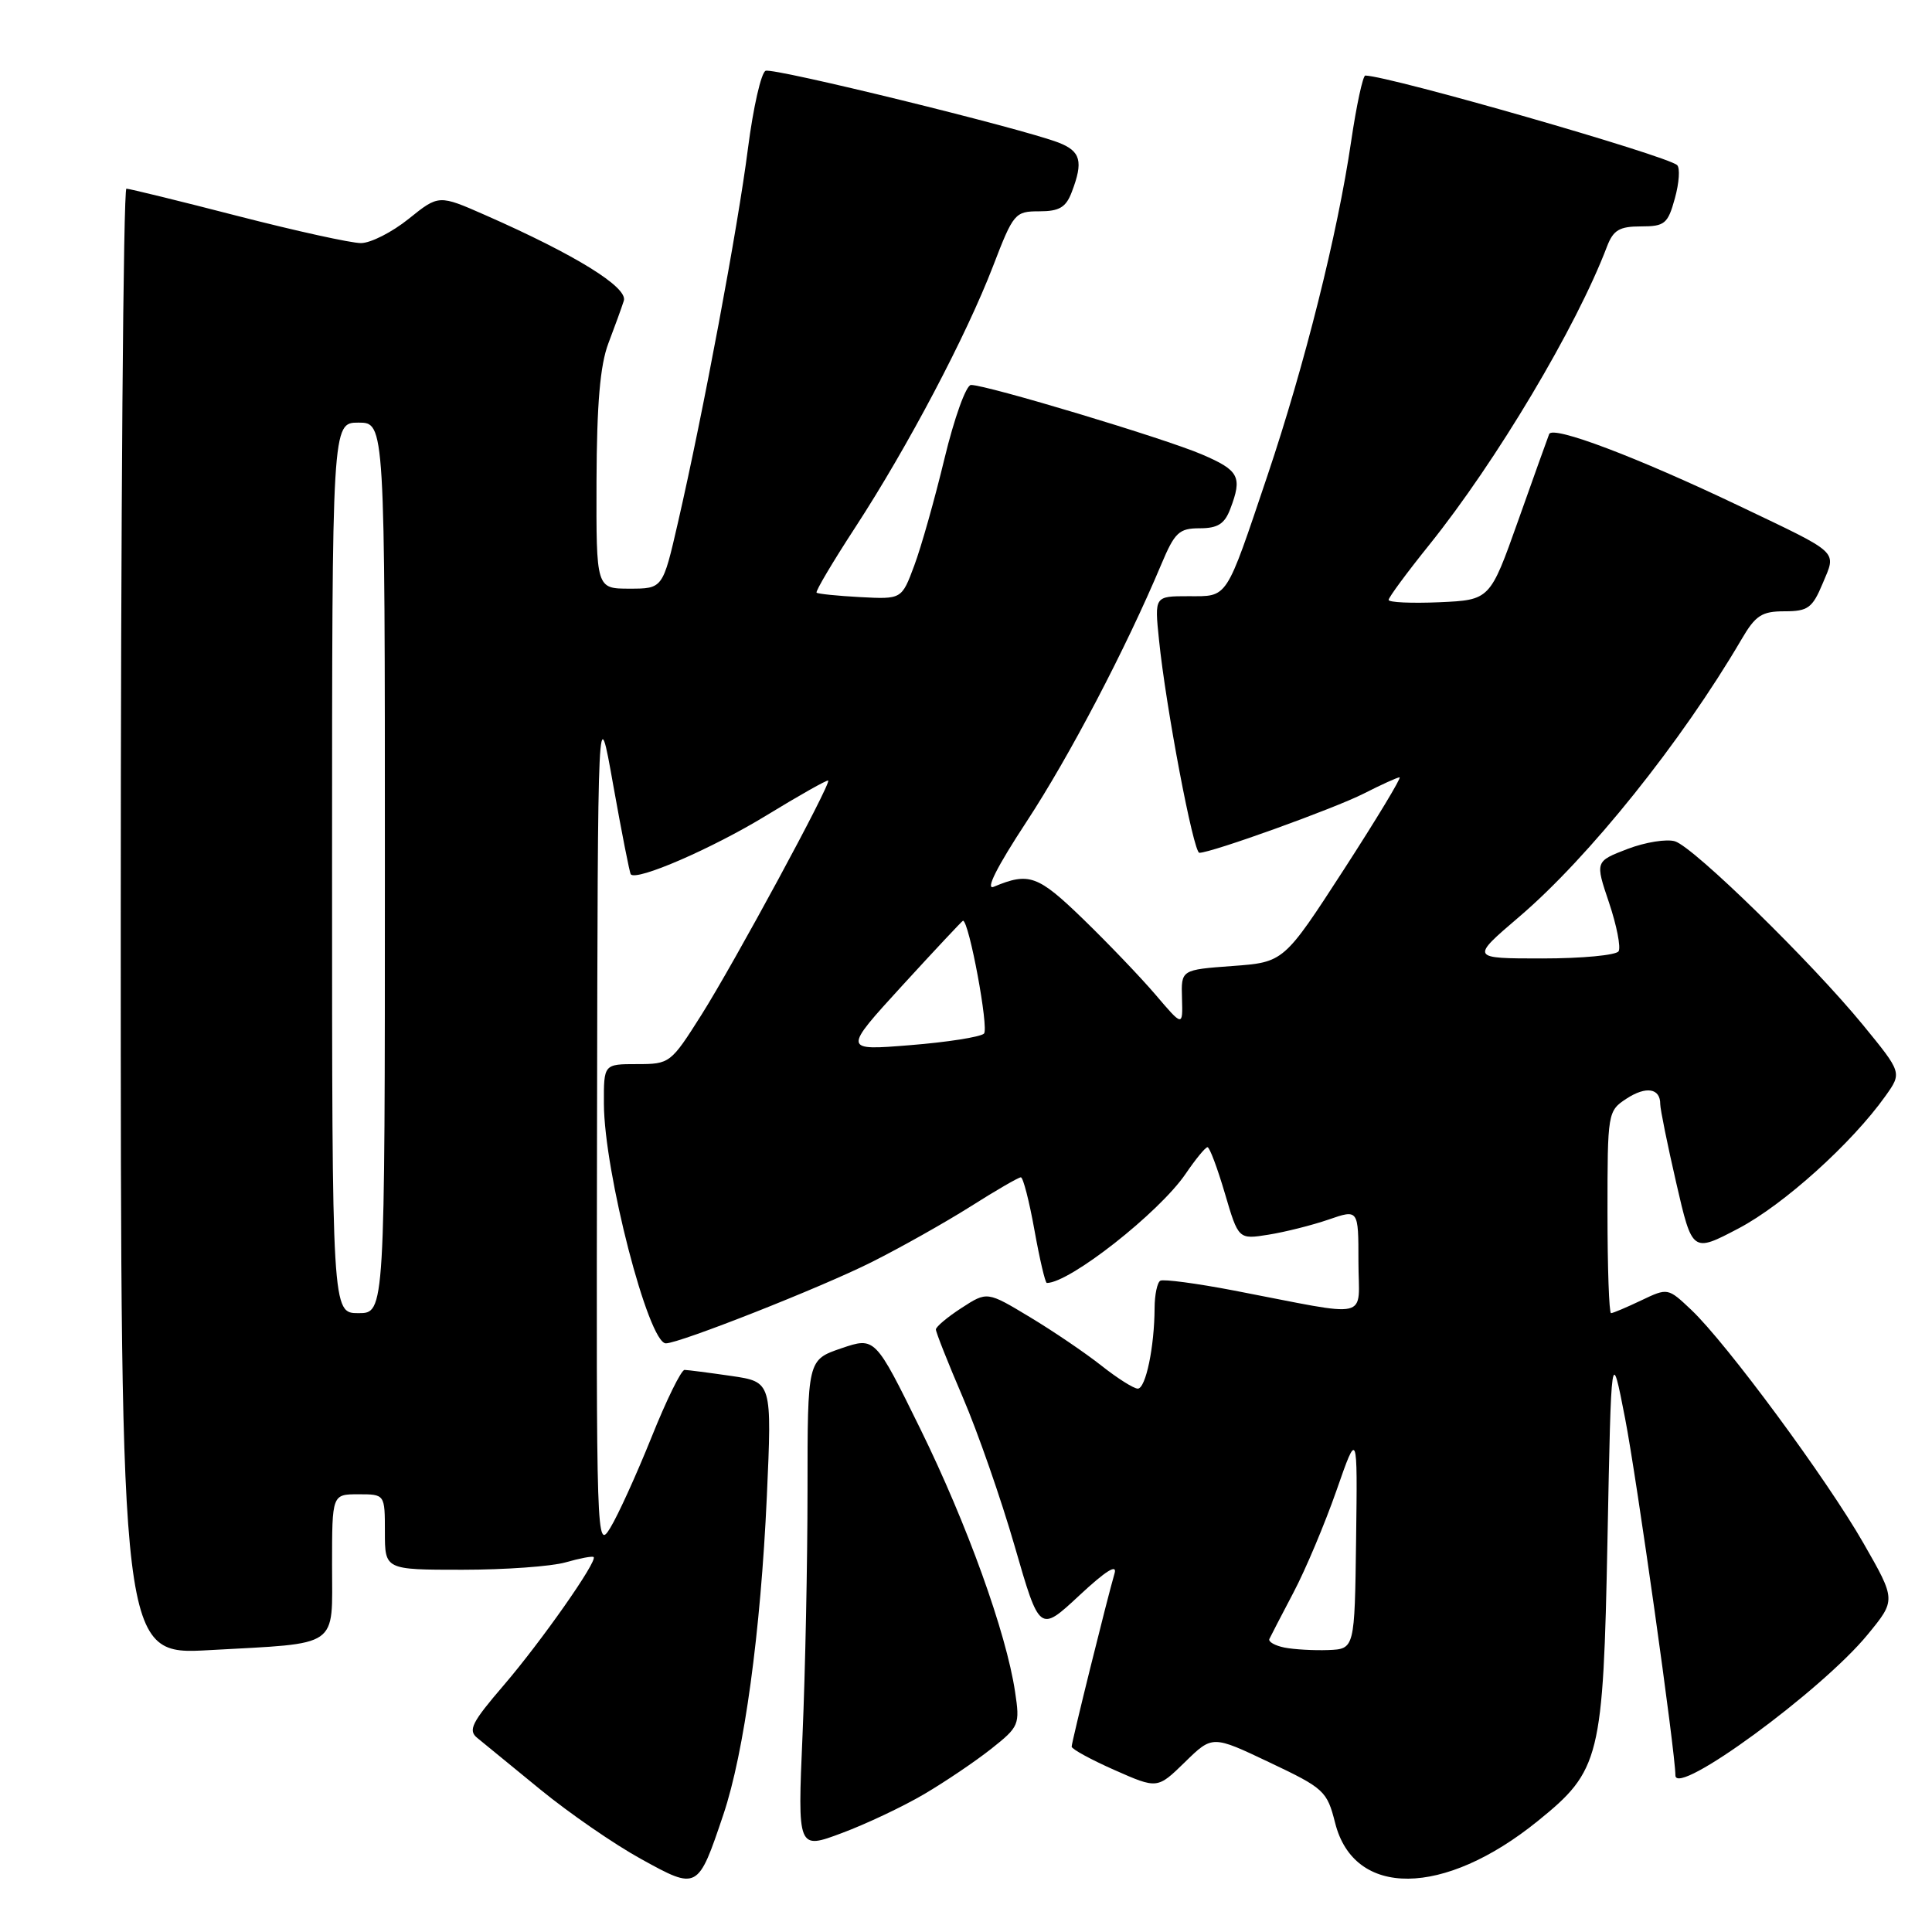 <?xml version="1.0" encoding="UTF-8" standalone="no"?>
<!DOCTYPE svg PUBLIC "-//W3C//DTD SVG 1.1//EN" "http://www.w3.org/Graphics/SVG/1.1/DTD/svg11.dtd" >
<svg xmlns="http://www.w3.org/2000/svg" xmlns:xlink="http://www.w3.org/1999/xlink" version="1.1" viewBox="0 0 256 256">
 <g >
 <path fill="currentColor"
d=" M 95.85 240.44 C 98.62 232.21 100.79 216.29 101.61 198.30 C 102.29 183.11 102.29 183.11 96.90 182.32 C 93.93 181.89 91.14 181.53 90.71 181.52 C 90.27 181.51 88.30 185.52 86.33 190.44 C 84.35 195.36 81.90 200.76 80.87 202.44 C 79.04 205.45 79.01 204.53 79.11 149.00 C 79.21 92.50 79.21 92.50 81.25 104.00 C 82.38 110.33 83.43 115.66 83.58 115.85 C 84.34 116.78 94.35 112.44 101.50 108.08 C 105.90 105.39 109.61 103.30 109.74 103.43 C 110.16 103.81 97.30 127.58 92.94 134.48 C 88.88 140.90 88.75 141.00 84.41 141.00 C 80.00 141.00 80.00 141.00 80.02 146.25 C 80.05 155.30 85.92 178.00 88.23 178.00 C 90.04 178.00 108.82 170.59 115.47 167.25 C 119.30 165.33 125.20 162.01 128.58 159.88 C 131.95 157.74 134.96 156.00 135.27 156.00 C 135.57 156.00 136.38 159.15 137.07 163.00 C 137.76 166.85 138.50 170.00 138.71 170.00 C 141.74 170.00 153.60 160.67 157.10 155.54 C 158.42 153.60 159.72 152.01 160.00 152.01 C 160.28 152.01 161.31 154.76 162.30 158.12 C 164.10 164.24 164.10 164.24 168.09 163.60 C 170.28 163.25 173.86 162.35 176.04 161.60 C 180.00 160.23 180.00 160.23 180.00 167.16 C 180.00 175.06 182.09 174.57 163.50 171.00 C 158.55 170.05 154.16 169.47 153.75 169.70 C 153.34 169.93 153.00 171.55 152.99 173.31 C 152.97 178.45 151.82 184.00 150.76 184.00 C 150.23 184.00 148.06 182.63 145.95 180.96 C 143.84 179.29 139.57 176.39 136.46 174.52 C 130.80 171.11 130.80 171.11 127.41 173.31 C 125.55 174.51 124.02 175.80 124.01 176.16 C 124.01 176.53 125.61 180.58 127.58 185.16 C 129.55 189.75 132.65 198.63 134.46 204.91 C 137.75 216.31 137.75 216.31 143.01 211.41 C 146.54 208.12 148.08 207.16 147.68 208.50 C 146.72 211.77 142.00 230.81 142.00 231.44 C 142.00 231.76 144.56 233.16 147.68 234.54 C 153.36 237.05 153.36 237.05 157.01 233.49 C 160.65 229.93 160.65 229.93 168.22 233.53 C 175.46 236.96 175.84 237.32 176.91 241.54 C 179.41 251.50 191.31 251.38 203.77 241.29 C 212.04 234.60 212.43 233.00 213.00 204.00 C 213.50 178.50 213.50 178.50 215.34 187.98 C 216.87 195.85 222.00 232.25 222.00 235.24 C 222.00 238.21 241.41 224.00 247.48 216.58 C 251.23 212.01 251.23 212.01 246.92 204.48 C 242.05 195.97 228.79 178.00 224.10 173.56 C 221.01 170.64 220.99 170.63 217.47 172.31 C 215.52 173.24 213.72 174.00 213.47 174.00 C 213.21 174.00 213.00 167.98 213.00 160.62 C 213.00 147.40 213.03 147.21 215.53 145.57 C 218.12 143.88 220.01 144.19 219.99 146.31 C 219.99 146.96 220.94 151.66 222.11 156.74 C 224.24 165.99 224.24 165.99 230.37 162.77 C 236.33 159.64 245.38 151.49 249.83 145.23 C 252.03 142.14 252.03 142.14 246.86 135.82 C 240.03 127.49 224.47 112.28 221.95 111.48 C 220.85 111.14 218.02 111.59 215.66 112.49 C 211.36 114.14 211.36 114.14 213.21 119.62 C 214.22 122.63 214.79 125.53 214.47 126.05 C 214.15 126.57 209.60 127.00 204.36 127.00 C 194.84 127.00 194.84 127.00 201.29 121.49 C 210.53 113.61 222.80 98.30 230.74 84.75 C 232.61 81.54 233.44 81.00 236.45 81.00 C 239.56 81.00 240.15 80.57 241.51 77.32 C 243.35 72.92 243.96 73.49 230.50 67.06 C 216.86 60.55 205.73 56.34 205.27 57.52 C 205.06 58.06 203.21 63.22 201.16 69.00 C 197.43 79.50 197.43 79.50 190.71 79.80 C 187.02 79.96 184.00 79.82 184.00 79.49 C 184.00 79.16 186.42 75.88 189.38 72.20 C 198.26 61.15 208.89 43.32 212.93 32.68 C 213.77 30.48 214.58 30.00 217.43 30.00 C 220.59 30.00 221.00 29.66 221.93 26.28 C 222.50 24.23 222.63 22.26 222.23 21.88 C 220.86 20.62 184.25 10.10 180.91 10.01 C 180.59 10.01 179.74 13.94 179.03 18.75 C 177.23 31.00 172.87 48.38 167.94 63.03 C 162.33 79.67 162.77 79.00 157.46 79.00 C 152.98 79.00 152.98 79.00 153.57 84.75 C 154.47 93.67 158.14 113.00 158.92 113.00 C 160.54 113.00 176.82 107.13 180.71 105.15 C 183.03 103.97 185.16 103.00 185.45 103.00 C 185.74 103.00 182.41 108.51 178.05 115.25 C 170.11 127.50 170.11 127.50 163.31 128.00 C 156.50 128.50 156.50 128.50 156.62 132.27 C 156.73 136.05 156.73 136.05 153.12 131.81 C 151.13 129.48 146.80 124.96 143.50 121.76 C 137.51 115.96 136.35 115.55 131.68 117.50 C 130.52 117.99 132.09 114.87 135.99 108.93 C 141.69 100.25 149.19 85.94 153.89 74.75 C 155.66 70.54 156.24 70.00 158.97 70.00 C 161.36 70.00 162.27 69.42 163.02 67.43 C 164.64 63.18 164.20 62.33 159.25 60.21 C 154.34 58.10 130.71 50.99 128.66 51.01 C 128.02 51.01 126.44 55.40 125.15 60.76 C 123.86 66.12 122.06 72.50 121.14 74.95 C 119.48 79.41 119.48 79.41 113.99 79.12 C 110.97 78.96 108.36 78.69 108.20 78.53 C 108.03 78.36 110.34 74.46 113.34 69.86 C 120.32 59.14 128.04 44.48 131.59 35.25 C 134.28 28.25 134.49 28.00 137.71 28.00 C 140.37 28.00 141.25 27.48 142.02 25.43 C 143.57 21.38 143.20 20.03 140.25 18.89 C 135.26 16.98 102.56 8.96 101.45 9.38 C 100.86 9.61 99.81 14.23 99.11 19.65 C 97.78 30.09 93.18 54.68 89.83 69.25 C 87.82 78.00 87.82 78.00 83.41 78.00 C 79.00 78.00 79.00 78.00 79.04 63.75 C 79.08 53.50 79.52 48.38 80.61 45.50 C 81.45 43.30 82.37 40.76 82.66 39.85 C 83.22 38.07 76.23 33.75 64.32 28.51 C 58.14 25.79 58.14 25.79 54.15 29.00 C 51.96 30.76 49.12 32.21 47.83 32.21 C 46.55 32.22 39.20 30.60 31.50 28.62 C 23.80 26.63 17.16 25.01 16.75 25.00 C 16.34 25.00 16.00 68.72 16.00 122.15 C 16.00 219.31 16.00 219.31 27.75 218.65 C 45.20 217.68 44.00 218.51 44.00 207.38 C 44.00 198.00 44.00 198.00 47.50 198.00 C 51.00 198.00 51.00 198.00 51.00 203.00 C 51.00 208.00 51.00 208.00 61.26 208.00 C 66.90 208.00 73.06 207.56 74.94 207.02 C 76.83 206.48 78.50 206.16 78.66 206.32 C 79.19 206.86 71.75 217.47 66.75 223.30 C 62.49 228.26 61.98 229.28 63.26 230.30 C 64.08 230.96 67.84 234.04 71.62 237.14 C 75.41 240.24 81.40 244.38 84.95 246.33 C 92.45 250.47 92.48 250.45 95.85 240.44 Z  M 122.46 237.73 C 125.23 236.10 129.23 233.40 131.34 231.73 C 135.05 228.79 135.16 228.53 134.50 224.16 C 133.33 216.33 128.14 201.94 121.94 189.32 C 115.95 177.14 115.95 177.14 111.47 178.66 C 107.00 180.19 107.00 180.19 107.00 197.44 C 107.00 206.92 106.70 221.52 106.34 229.89 C 105.68 245.09 105.68 245.09 111.55 242.89 C 114.78 241.69 119.69 239.36 122.46 237.73 Z  M 170.19 218.31 C 168.92 218.05 168.03 217.54 168.20 217.17 C 168.37 216.80 169.81 214.03 171.40 211.00 C 173.00 207.97 175.55 201.90 177.09 197.50 C 179.88 189.50 179.88 189.50 179.69 204.00 C 179.50 218.50 179.50 218.50 176.00 218.64 C 174.07 218.71 171.46 218.56 170.19 218.31 Z  M 44.00 115.00 C 44.00 56.00 44.00 56.00 47.50 56.00 C 51.00 56.00 51.00 56.00 51.00 115.00 C 51.00 174.00 51.00 174.00 47.50 174.00 C 44.00 174.00 44.00 174.00 44.00 115.00 Z  M 119.55 130.60 C 123.88 125.87 127.51 122.00 127.60 122.00 C 128.40 122.00 131.06 136.33 130.38 136.96 C 129.89 137.41 125.49 138.10 120.59 138.49 C 111.68 139.21 111.68 139.21 119.55 130.60 Z "/>
</g>
</svg>
